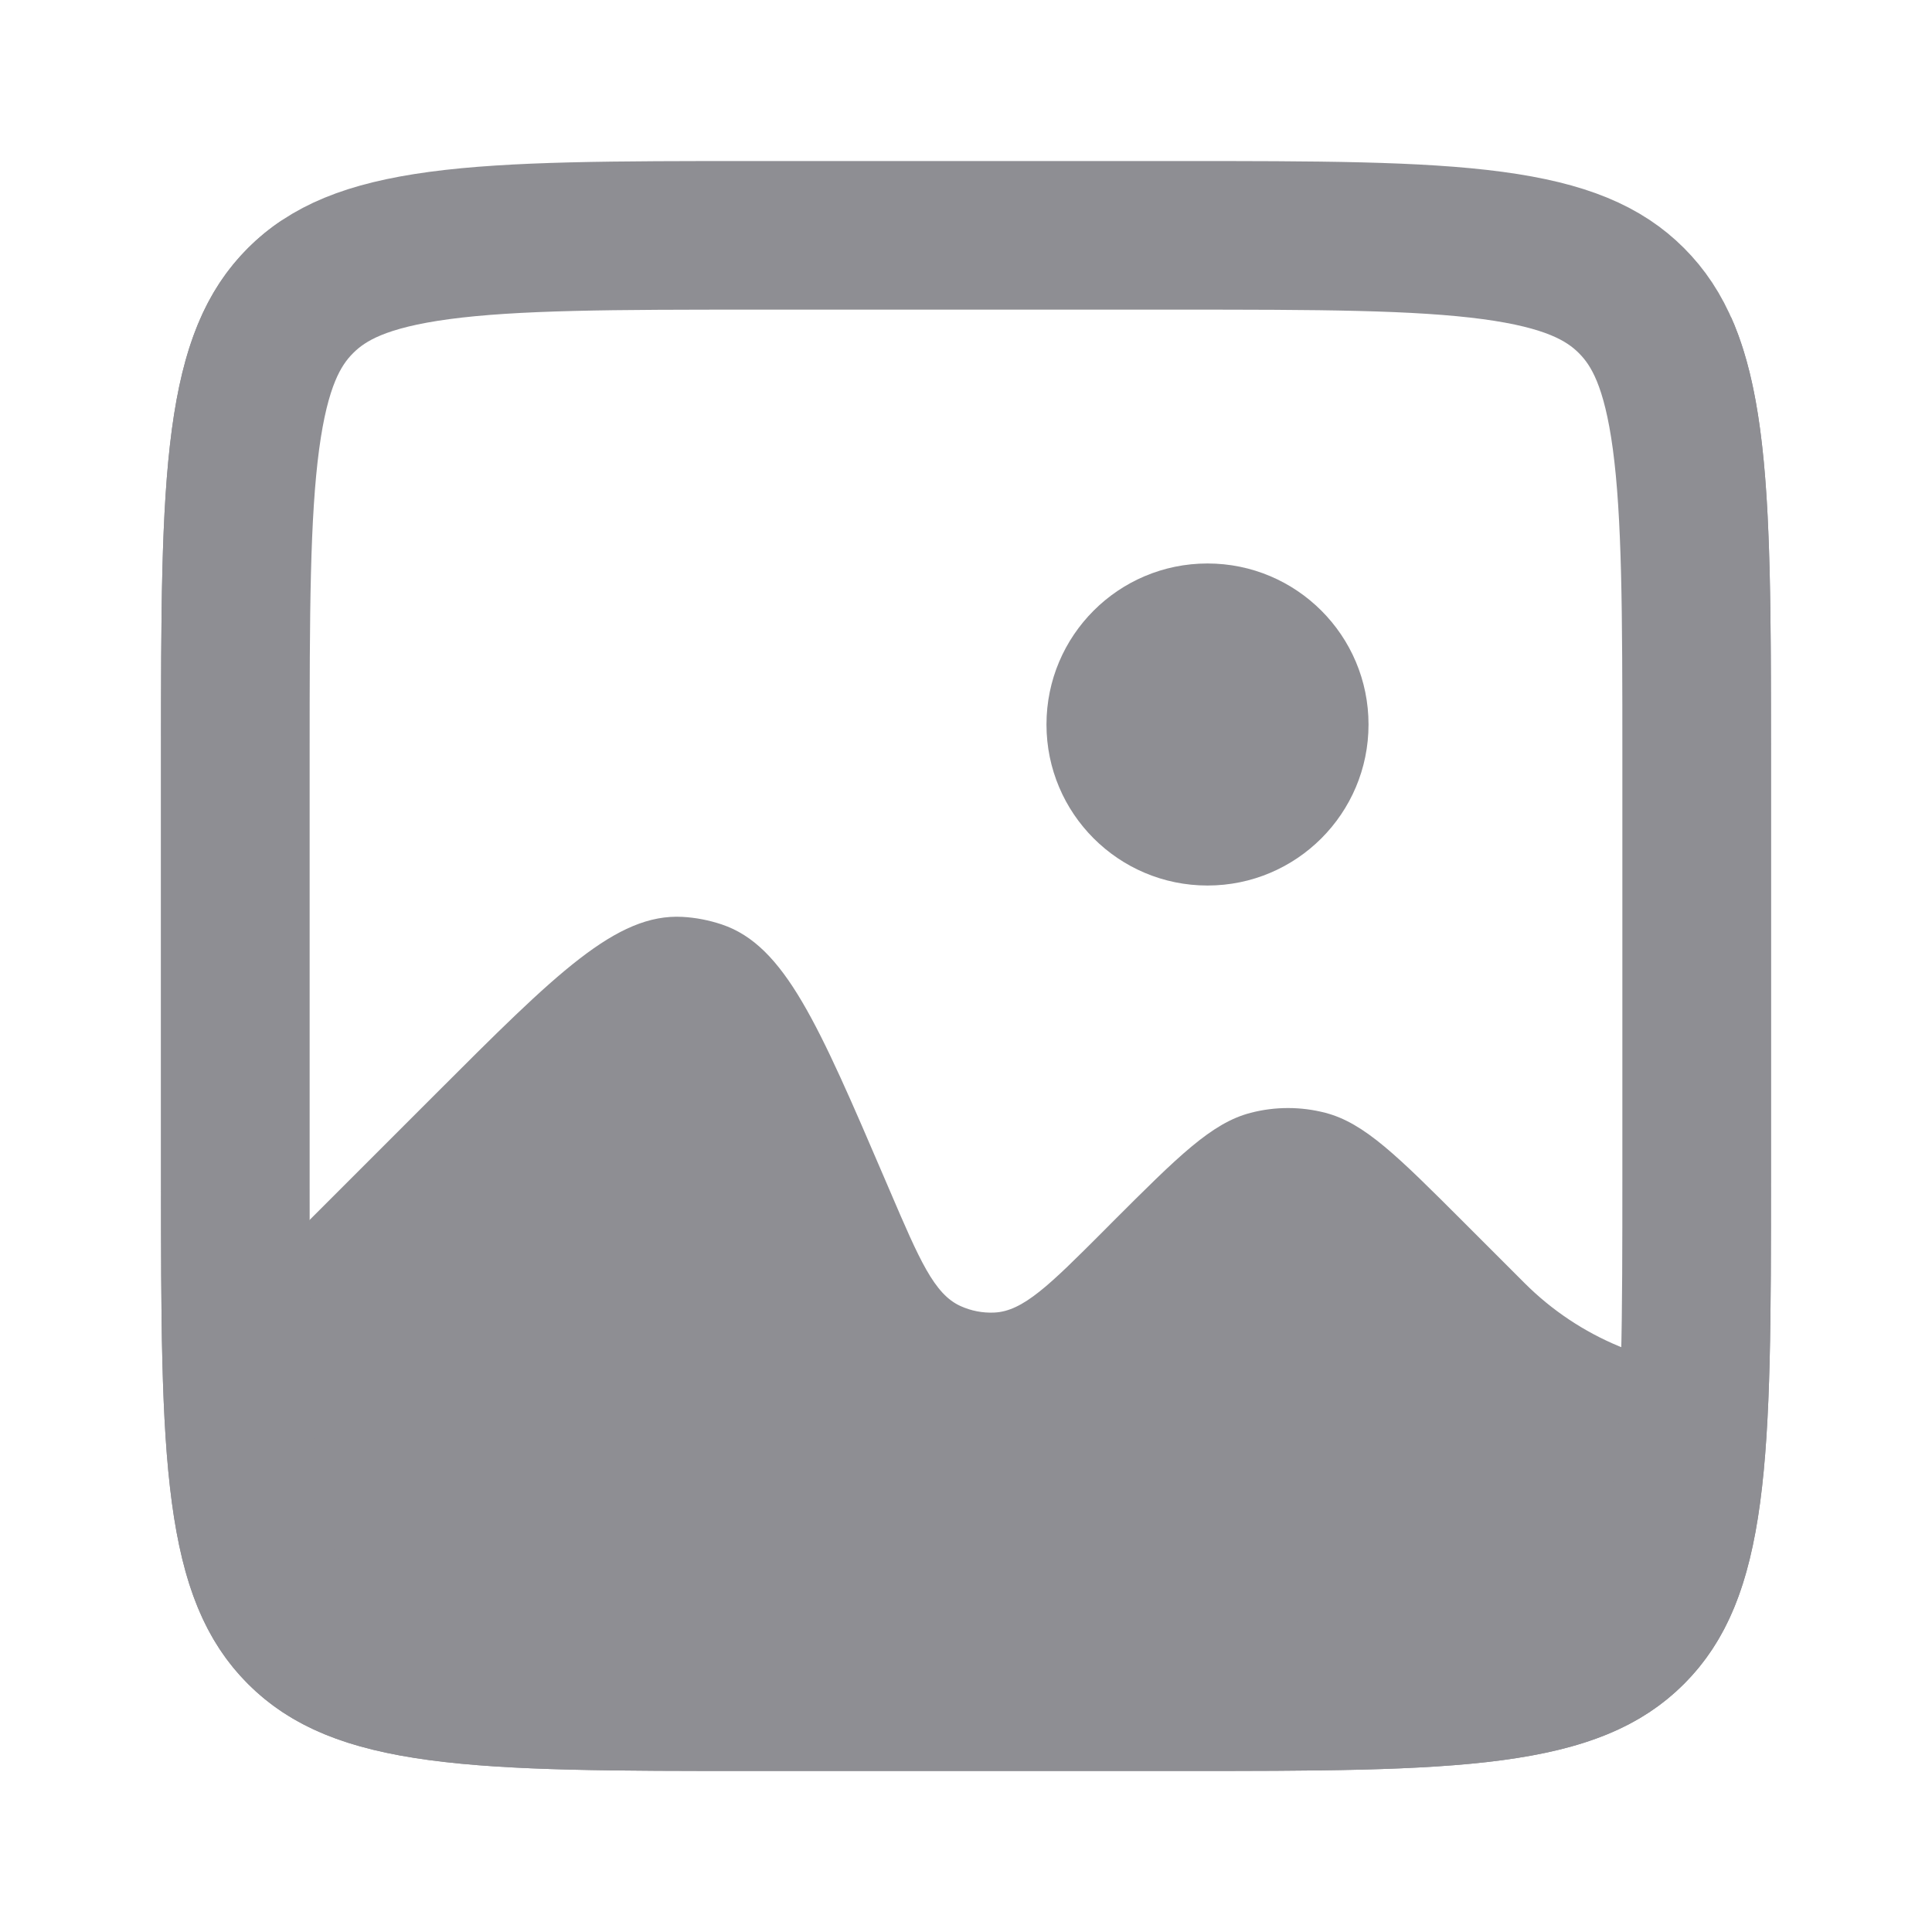 <svg width="26" height="26" viewBox="0 0 26 26" fill="none" xmlns="http://www.w3.org/2000/svg">
<path fill-rule="evenodd" clip-rule="evenodd" d="M3.338 3.338C2.167 4.51 2.167 6.395 2.167 10.167V15.833C2.167 19.605 2.167 21.49 3.338 22.662C4.51 23.833 6.395 23.833 10.167 23.833H15.833C19.605 23.833 21.49 23.833 22.662 22.662C23.833 21.49 23.833 19.605 23.833 15.833V10.167C23.833 7.25 23.833 5.462 23.292 4.259V18.417C22.251 18.417 21.253 18.003 20.518 17.268L19.703 16.453C18.81 15.56 18.363 15.113 17.837 14.976C17.507 14.89 17.16 14.89 16.83 14.976C16.303 15.113 15.857 15.56 14.963 16.453L14.841 16.576C14.126 17.291 13.768 17.648 13.379 17.664C13.224 17.671 13.069 17.641 12.928 17.577C12.572 17.418 12.373 16.953 11.975 16.024L11.917 15.889C11.013 13.781 10.561 12.726 9.714 12.441C9.543 12.384 9.366 12.349 9.186 12.339C8.293 12.29 7.483 13.101 5.861 14.723L3.792 16.792V2.966C3.629 3.075 3.478 3.198 3.338 3.338Z" fill="#8E8E93"/>
<path d="M10.167 3.167H15.833C17.747 3.167 19.082 3.169 20.089 3.304C21.067 3.436 21.586 3.676 21.955 4.045C22.324 4.414 22.564 4.932 22.696 5.911C22.831 6.918 22.833 8.253 22.833 10.167V15.833C22.833 17.747 22.831 19.082 22.696 20.089C22.564 21.067 22.324 21.586 21.955 21.955C21.586 22.324 21.067 22.564 20.089 22.696C19.082 22.831 17.747 22.833 15.833 22.833H10.167C8.253 22.833 6.918 22.831 5.911 22.696C4.932 22.564 4.414 22.324 4.045 21.955C3.676 21.586 3.436 21.067 3.304 20.089C3.169 19.082 3.167 17.747 3.167 15.833V10.167C3.167 8.253 3.169 6.918 3.304 5.911C3.436 4.932 3.676 4.414 4.045 4.045C4.414 3.676 4.932 3.436 5.911 3.304C6.918 3.169 8.253 3.167 10.167 3.167Z" stroke="#8E8E93" stroke-width="2"/>
<ellipse cx="16.25" cy="9.75" rx="2.167" ry="2.167" fill="#8E8E93"/>
</svg>

